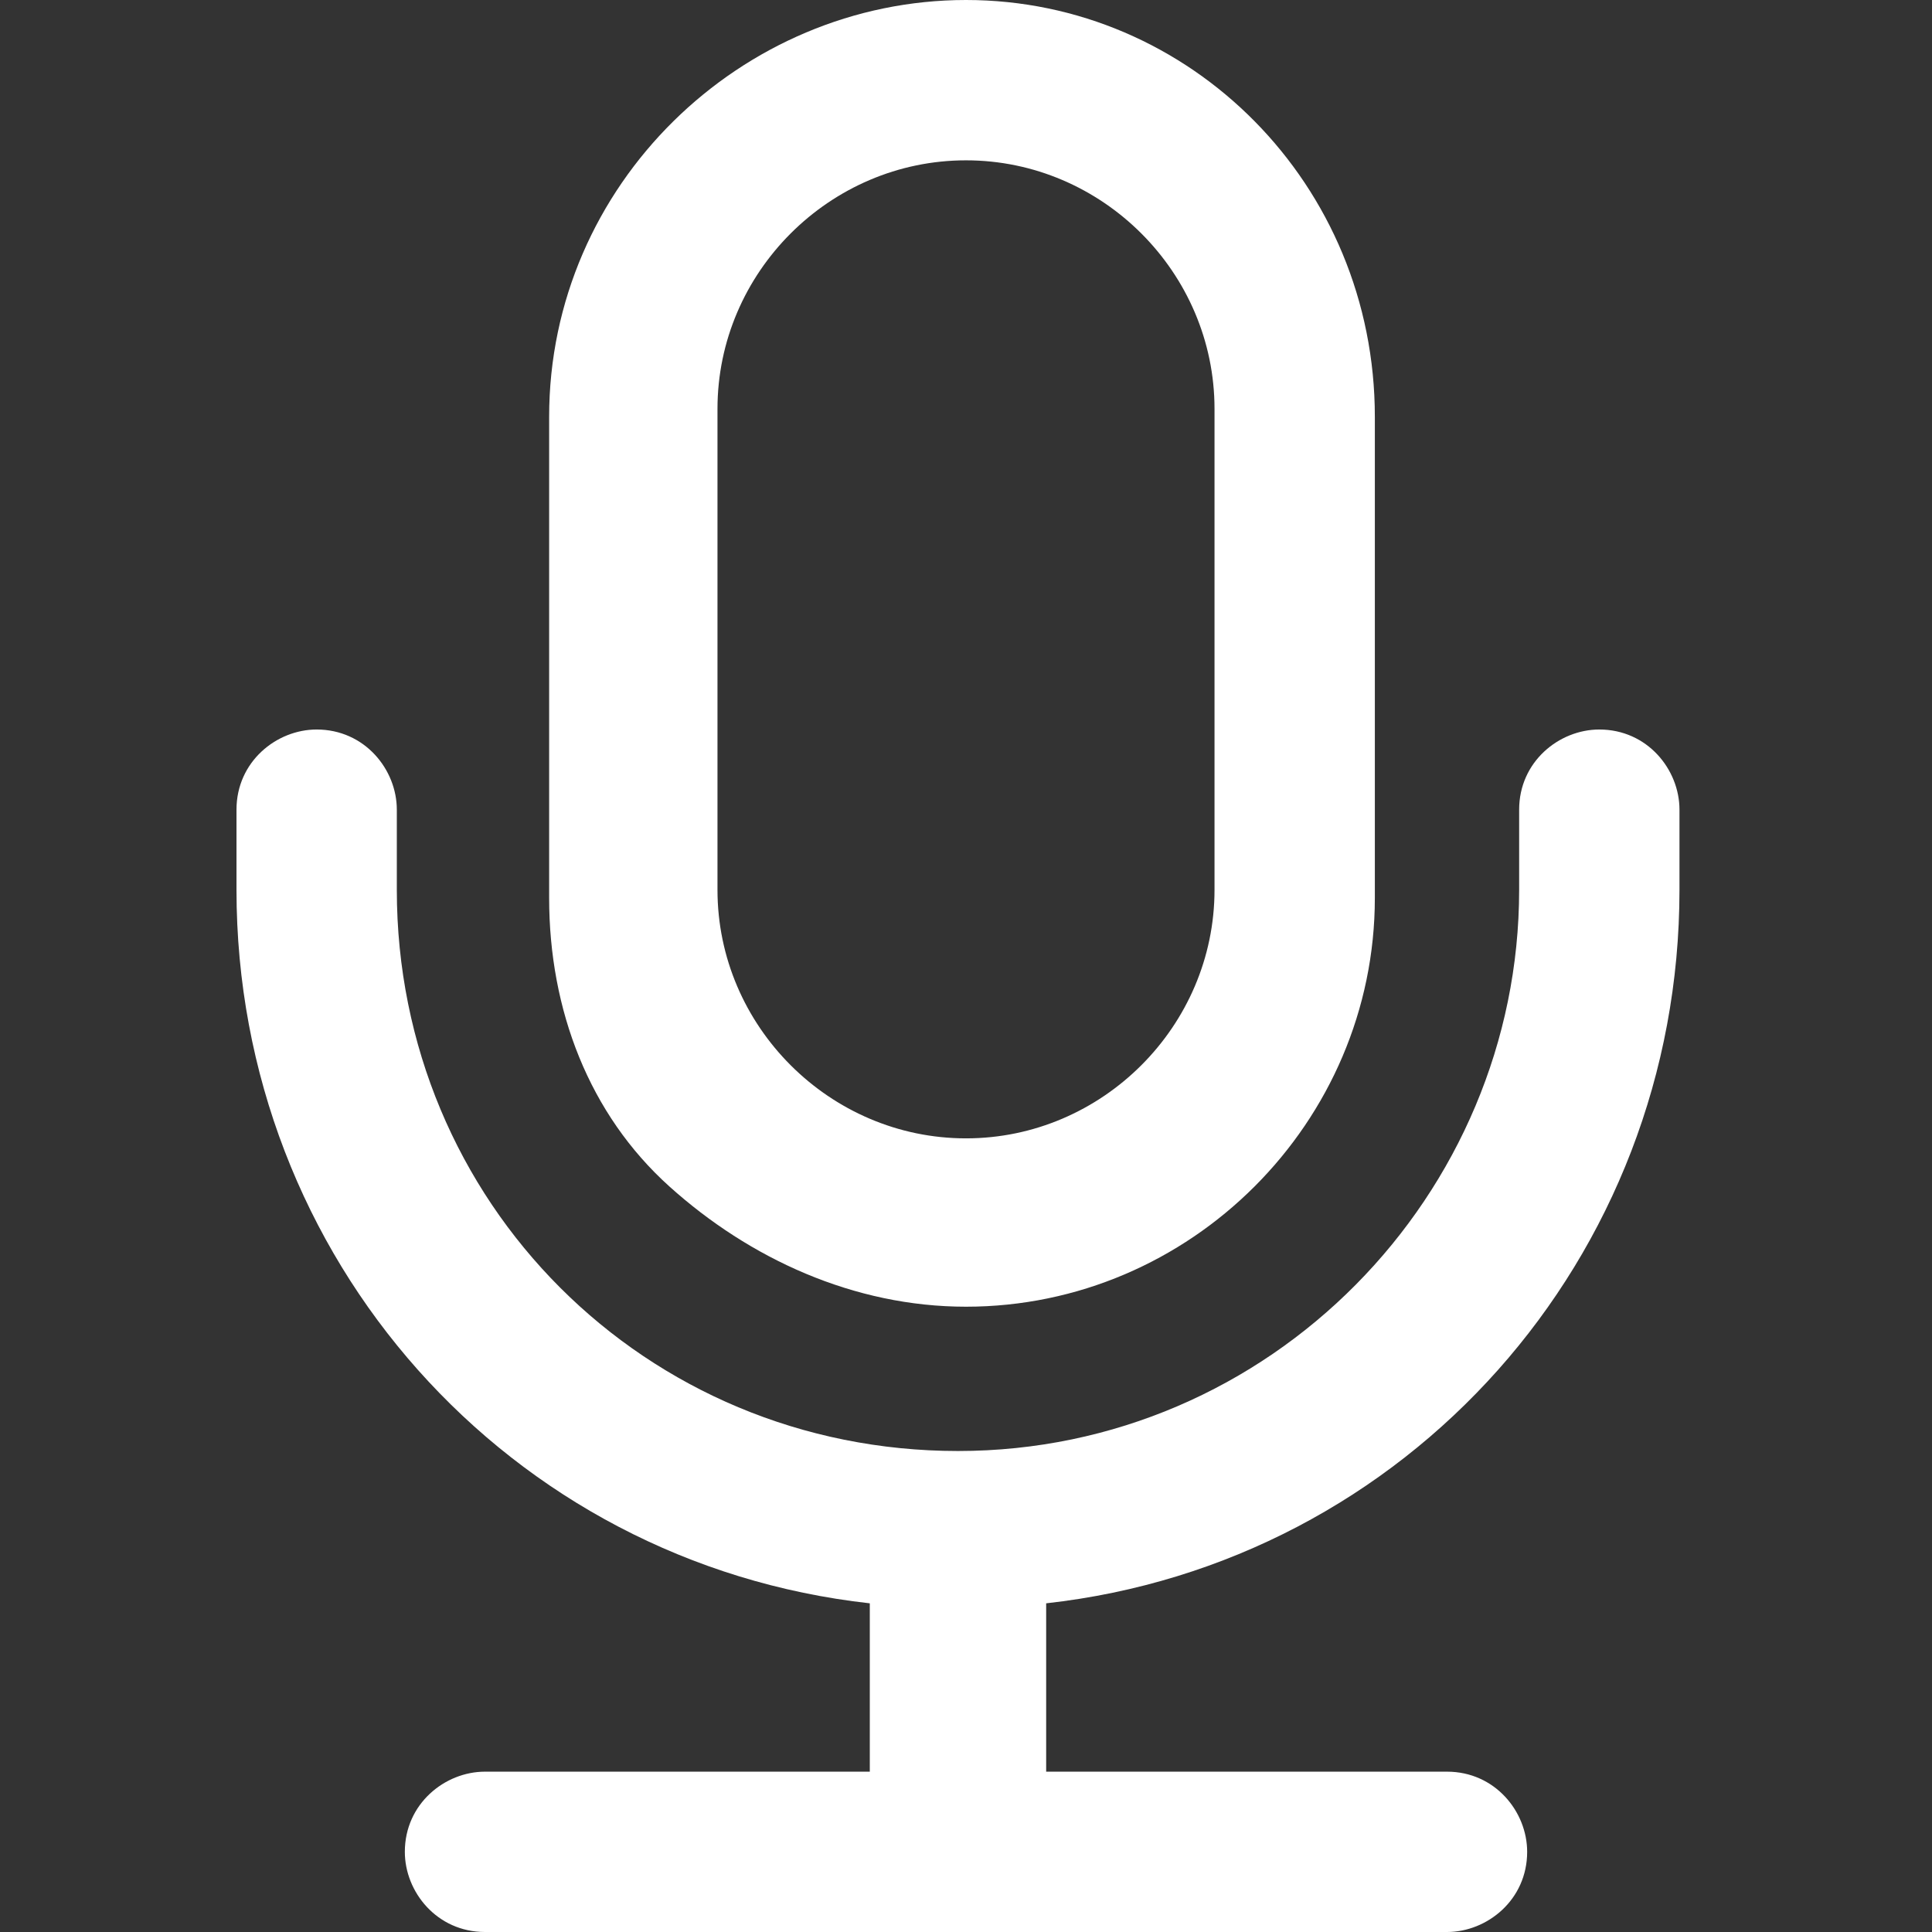 <?xml version="1.0" standalone="no"?><!DOCTYPE svg PUBLIC "-//W3C//DTD SVG 1.1//EN" "http://www.w3.org/Graphics/SVG/1.1/DTD/svg11.dtd"><svg t="1614825093691" class="icon" viewBox="0 0 1024 1024" version="1.1" xmlns="http://www.w3.org/2000/svg" p-id="12562" xmlns:xlink="http://www.w3.org/1999/xlink" width="200" height="200"><rect x="0" y="0" width="1024" height="1024" fill="#333333" stroke="none"/><defs><style type="text/css"></style></defs><path d="M554.49 849.793c191.203-21.245 335.668-182.705 335.668-378.158v-42.49c0-21.245-16.996-42.49-42.49-42.49-21.245 0-42.49 16.996-42.49 42.49v42.49c0 161.461-131.718 297.427-297.427 297.427s-297.427-131.718-297.427-297.427v-42.49c0-21.245-16.996-42.49-42.49-42.49-21.245 0-42.49 16.996-42.49 42.49v42.49c0 195.452 144.465 356.913 335.668 378.158v89.228H257.062c-21.245 0-42.49 16.996-42.49 42.49 0 21.245 16.996 42.49 42.49 42.49h509.876c21.245 0 42.49-16.996 42.49-42.49 0-21.245-16.996-42.49-42.49-42.49h-212.448V849.793z" p-id="12563" fill="#ffffff"></path><path d="M512 692.581c118.971 0 216.697-97.726 216.697-216.697v-254.938C728.697 97.726 630.971 0 512 0S291.054 97.726 291.054 220.946v254.938c0 59.485 21.245 114.722 63.734 152.963 42.49 38.241 97.726 63.734 157.212 63.734z m-131.718-220.946v-254.938C380.282 144.465 439.768 84.979 512 84.979c72.232 0 131.718 59.485 131.718 131.718v254.938c0 72.232-59.485 131.718-131.718 131.718-72.232 0-131.718-59.485-131.718-131.718z" p-id="12564" fill="#ffffff"></path></svg>